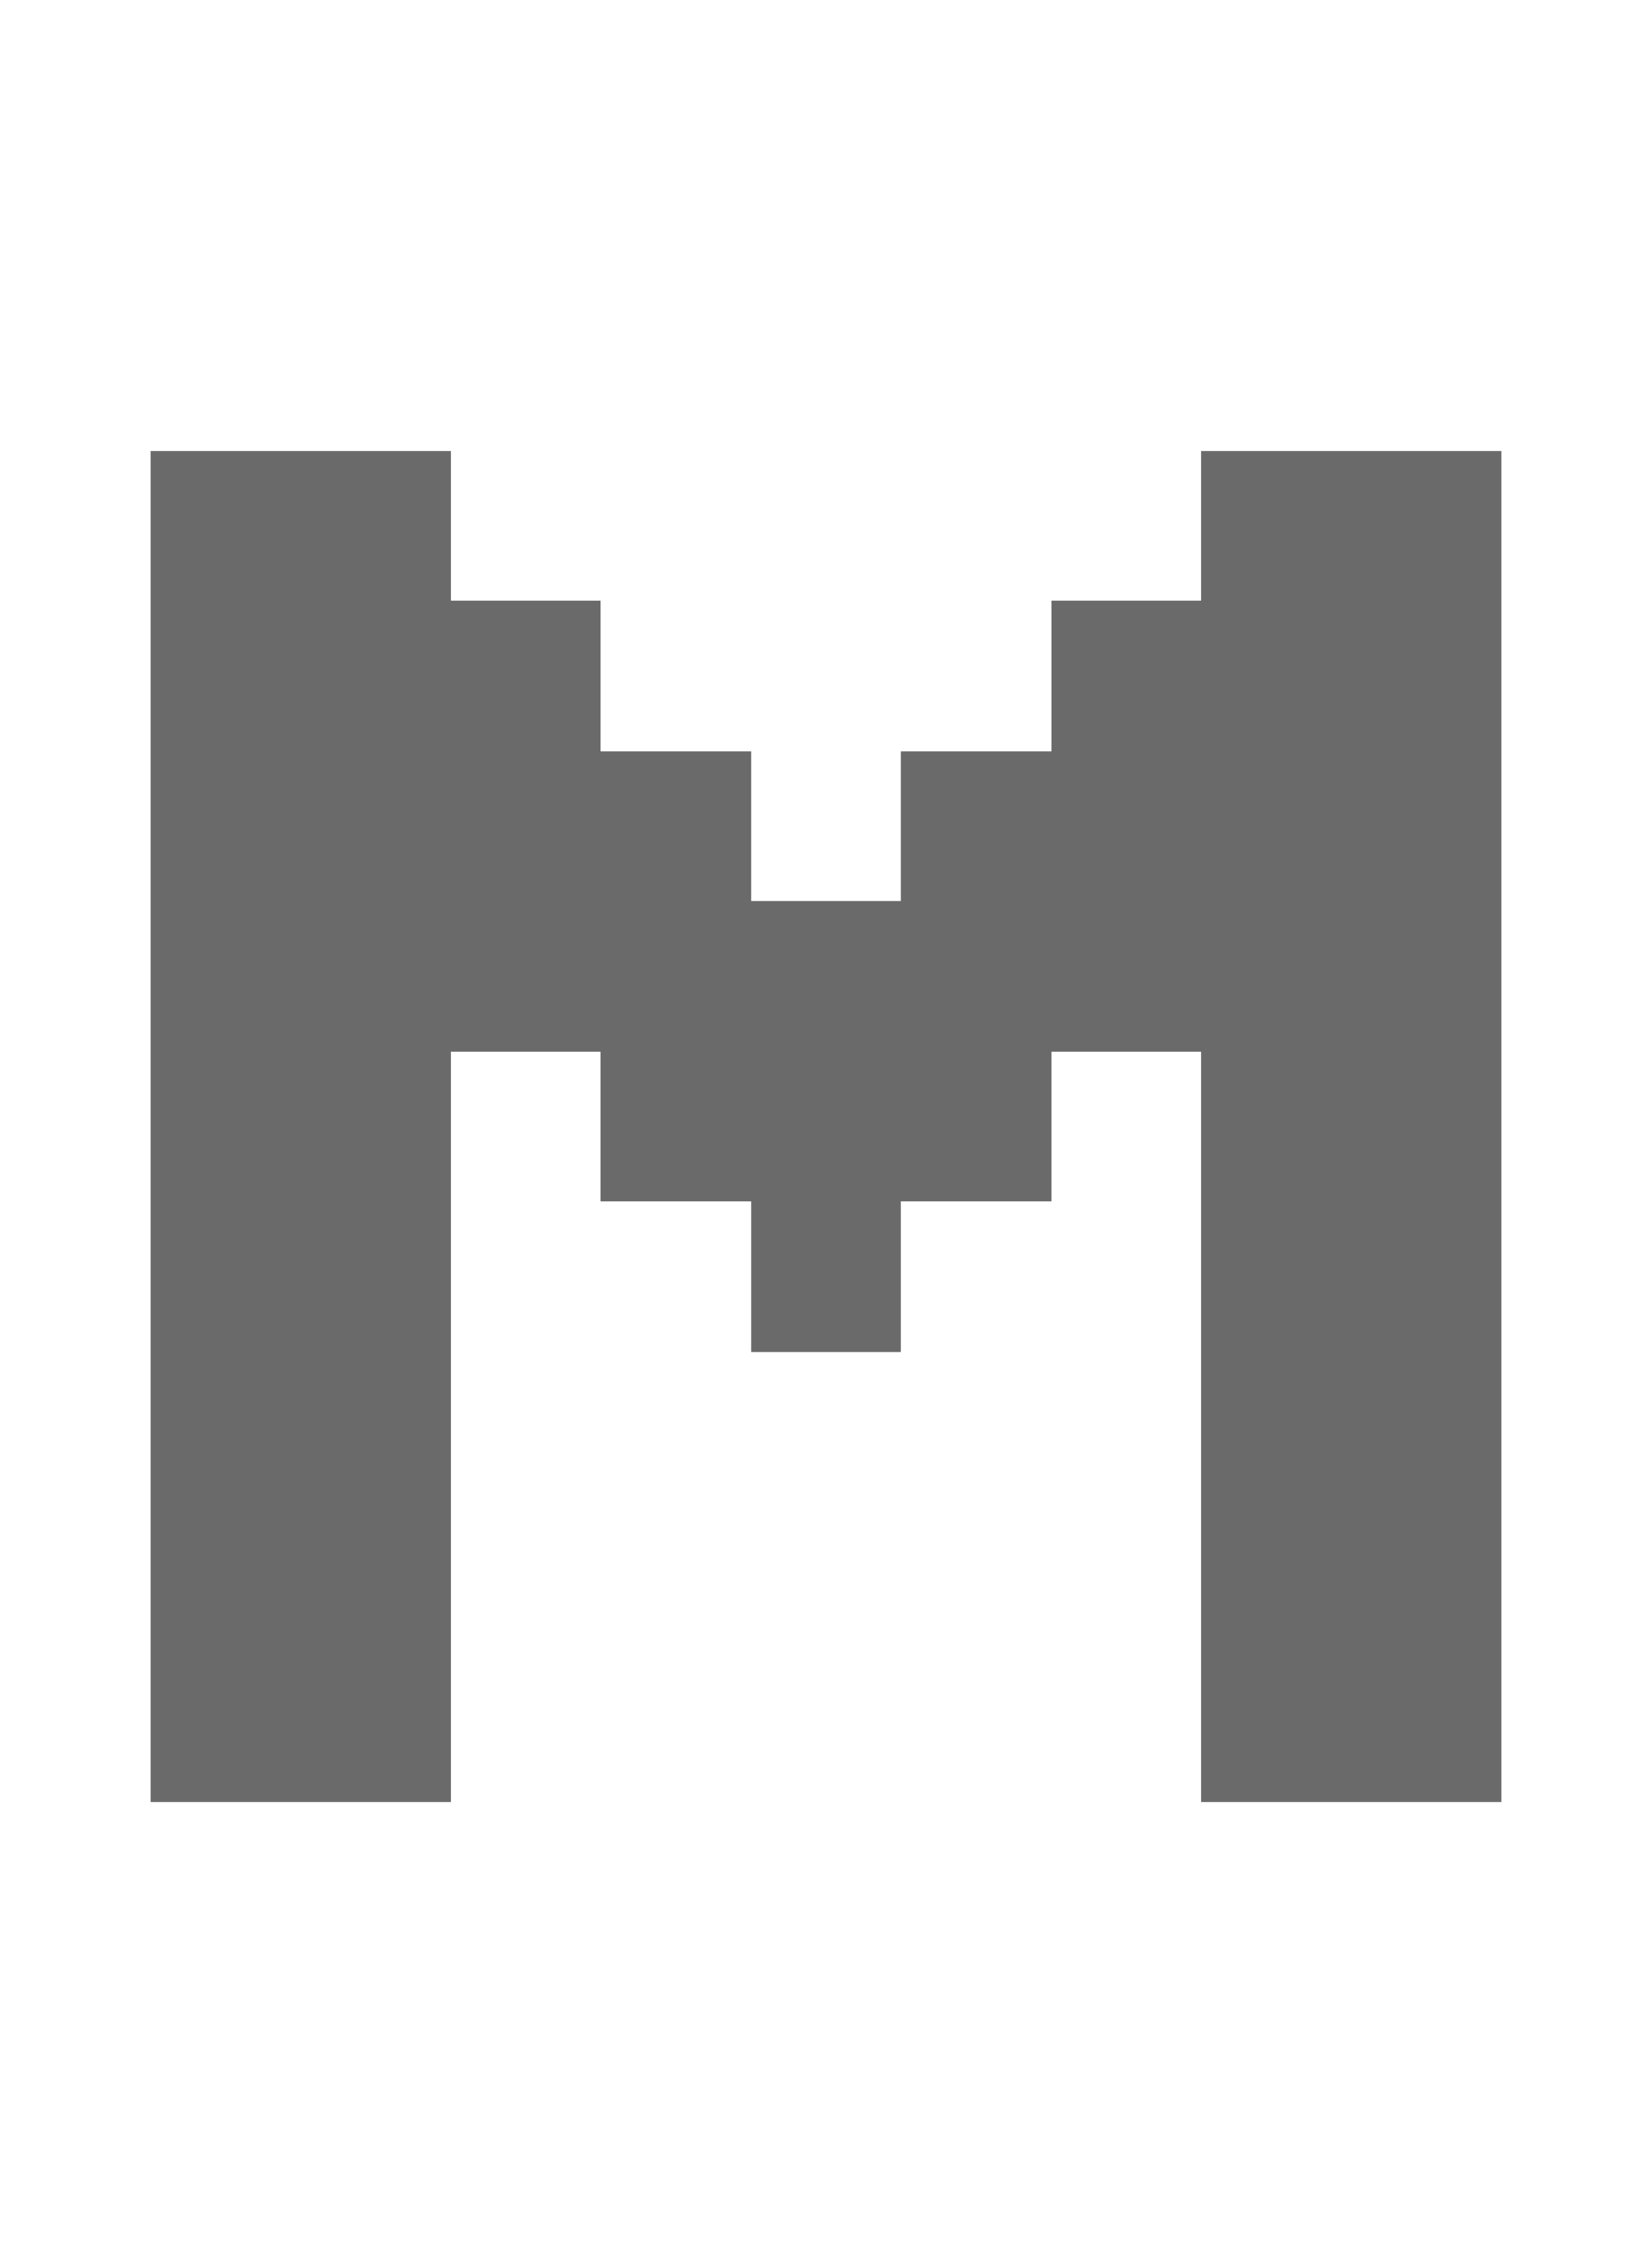<svg width="11" height="15" version="1.1" xmlns="http://www.w3.org/2000/svg"><path d="m-9 3v9h8v-2h-6v-7h-2" fill="#6a6a6a"/><path d="m1 3v9h2v-5h1v1h1v1h1v-1h1v-1h1v5h2v-9h-2v1h-1v1h-1v1h-1v-1h-1v-1h-1v-1h-2" fill="#6a6a6a"/><path d="m12 3v9h2v-3h3v1h1v1h1v1h2v-2h-1v-1h-1v-1h1v-4h-1v-1zm2 2h4v2h-4z" fill="#f856e7"/></svg>
